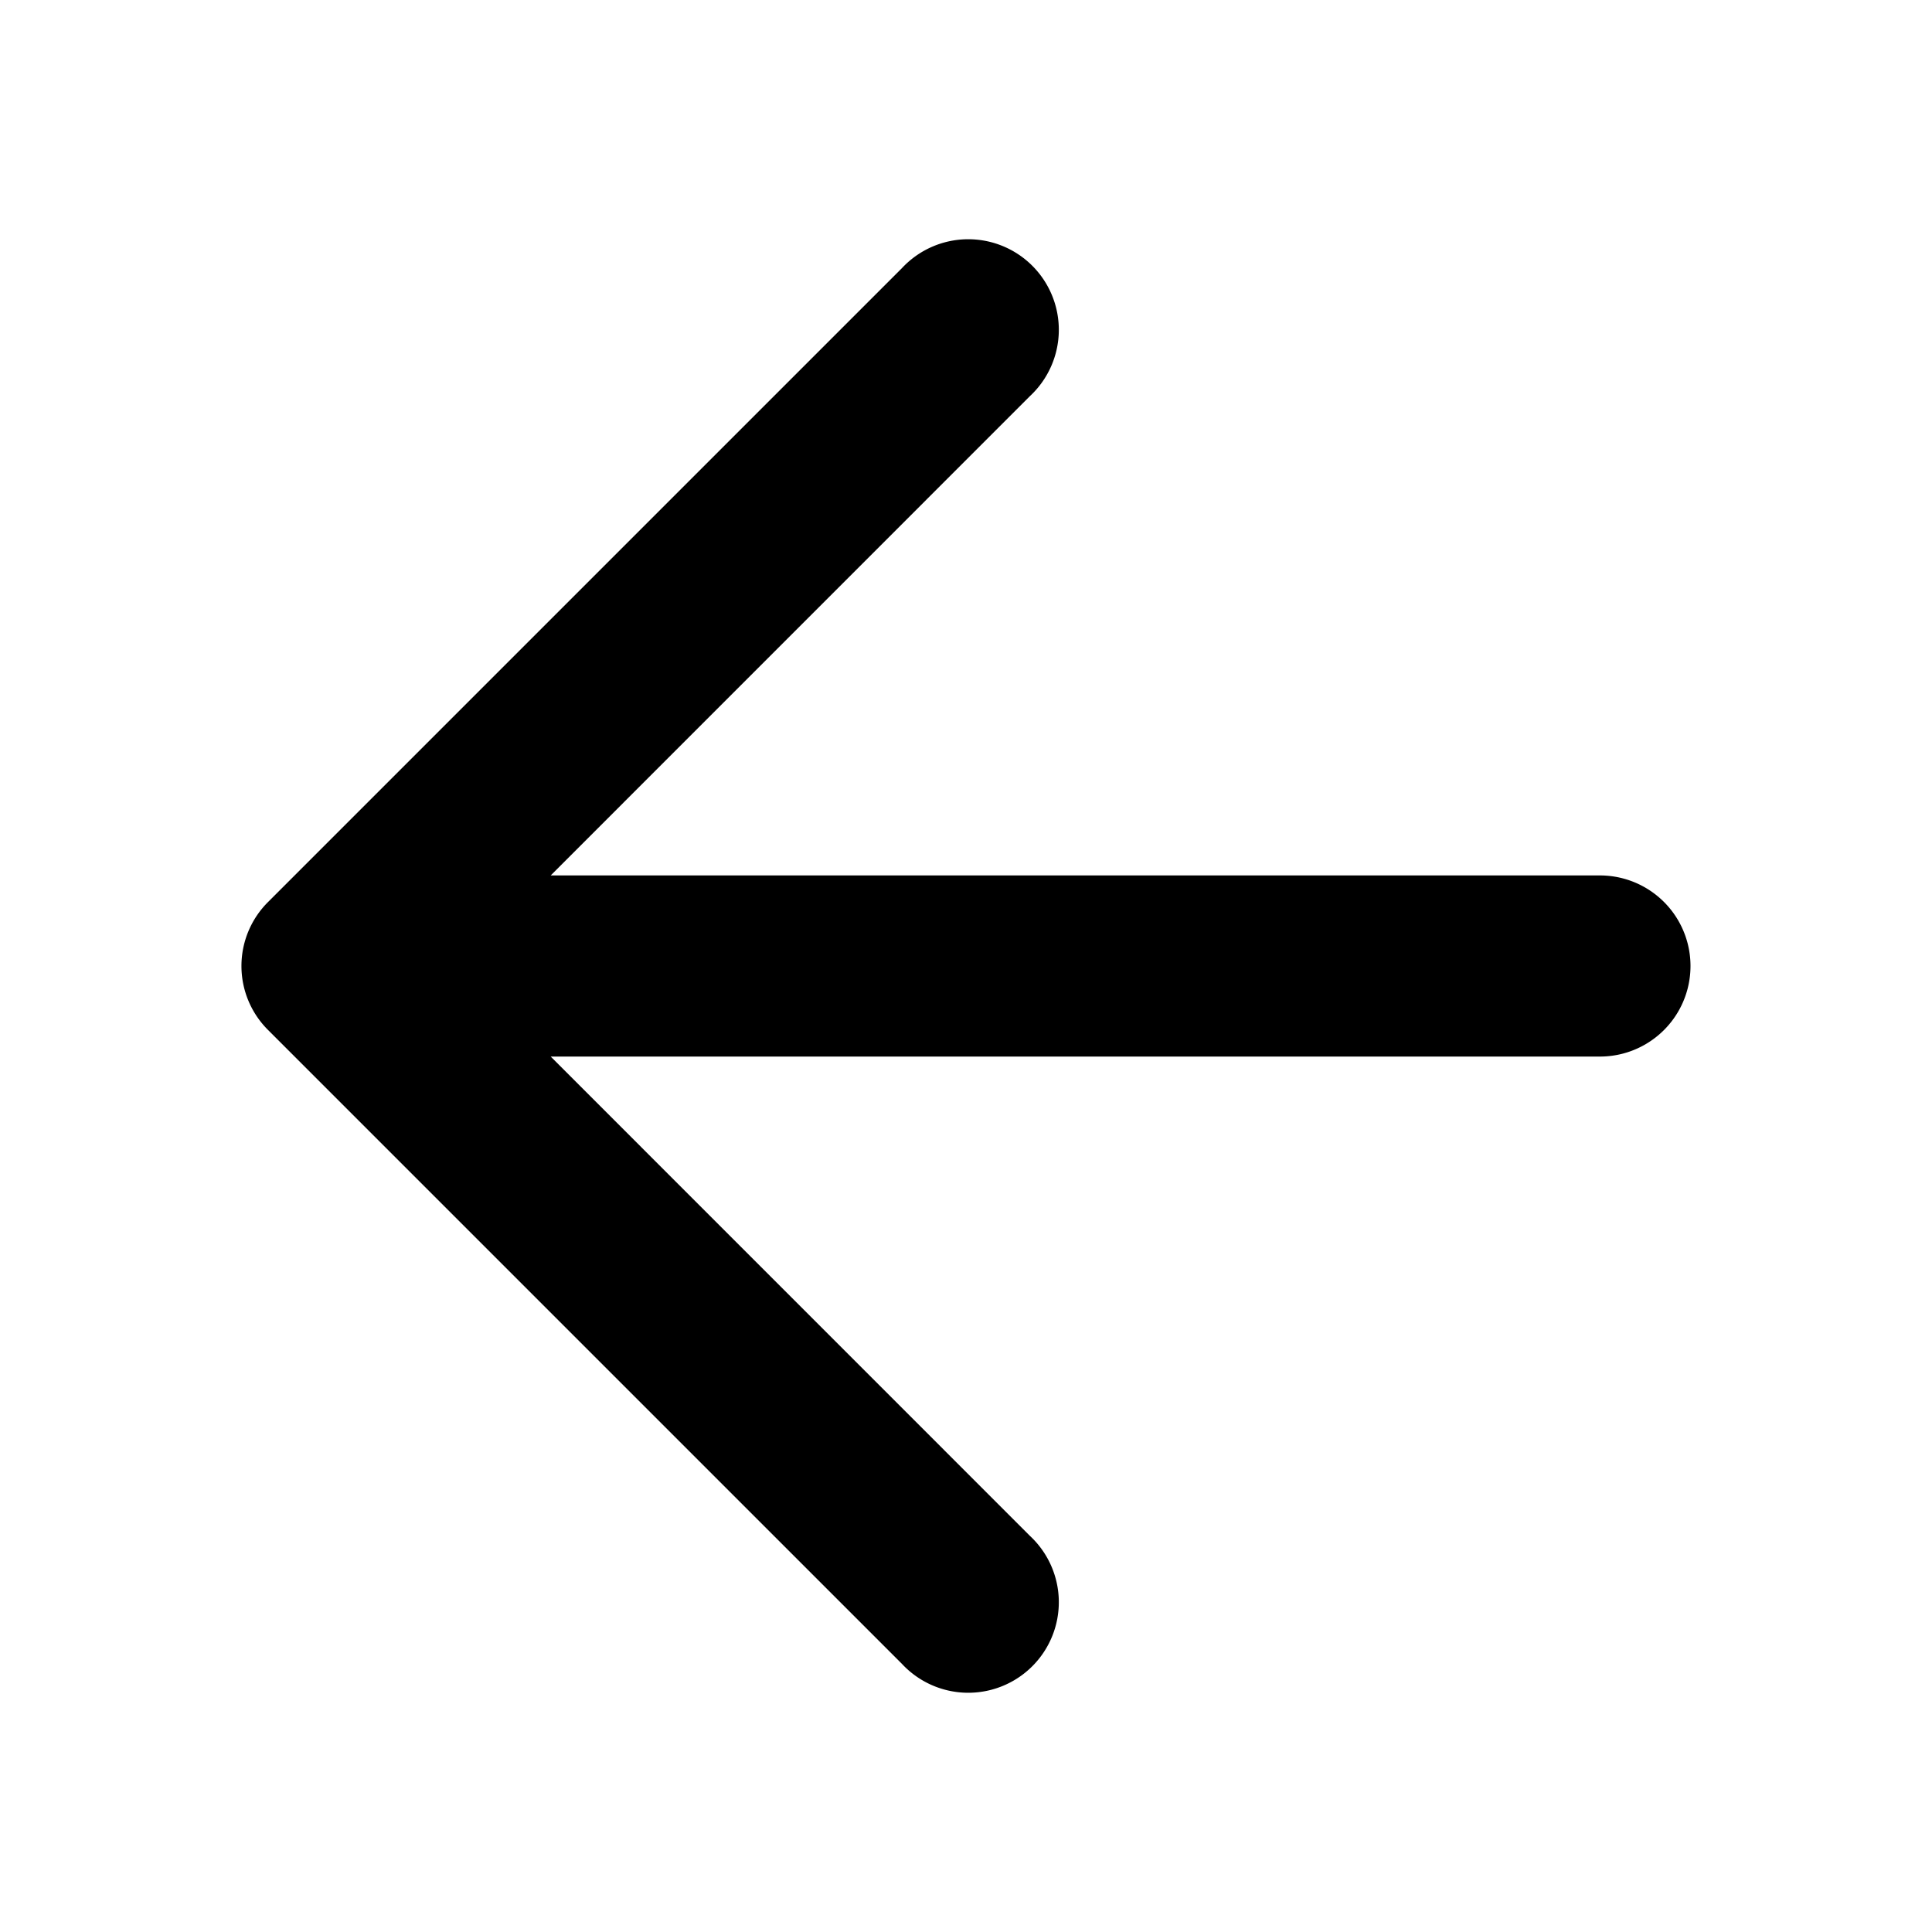 <svg xmlns="http://www.w3.org/2000/svg" width="24" height="24" viewBox="0 0 24 24">
    <path d="M6.841 10.875l5.954-5.955a1.125 1.125 0 1 0-1.59-1.59L3.33 11.205a1.121 1.121 0 0 0 0 1.59l7.875 7.875a1.125 1.125 0 1 0 1.59-1.59l-5.954-5.955h13.034a1.125 1.125 0 0 0 0-2.25H6.841z"/>
</svg>
